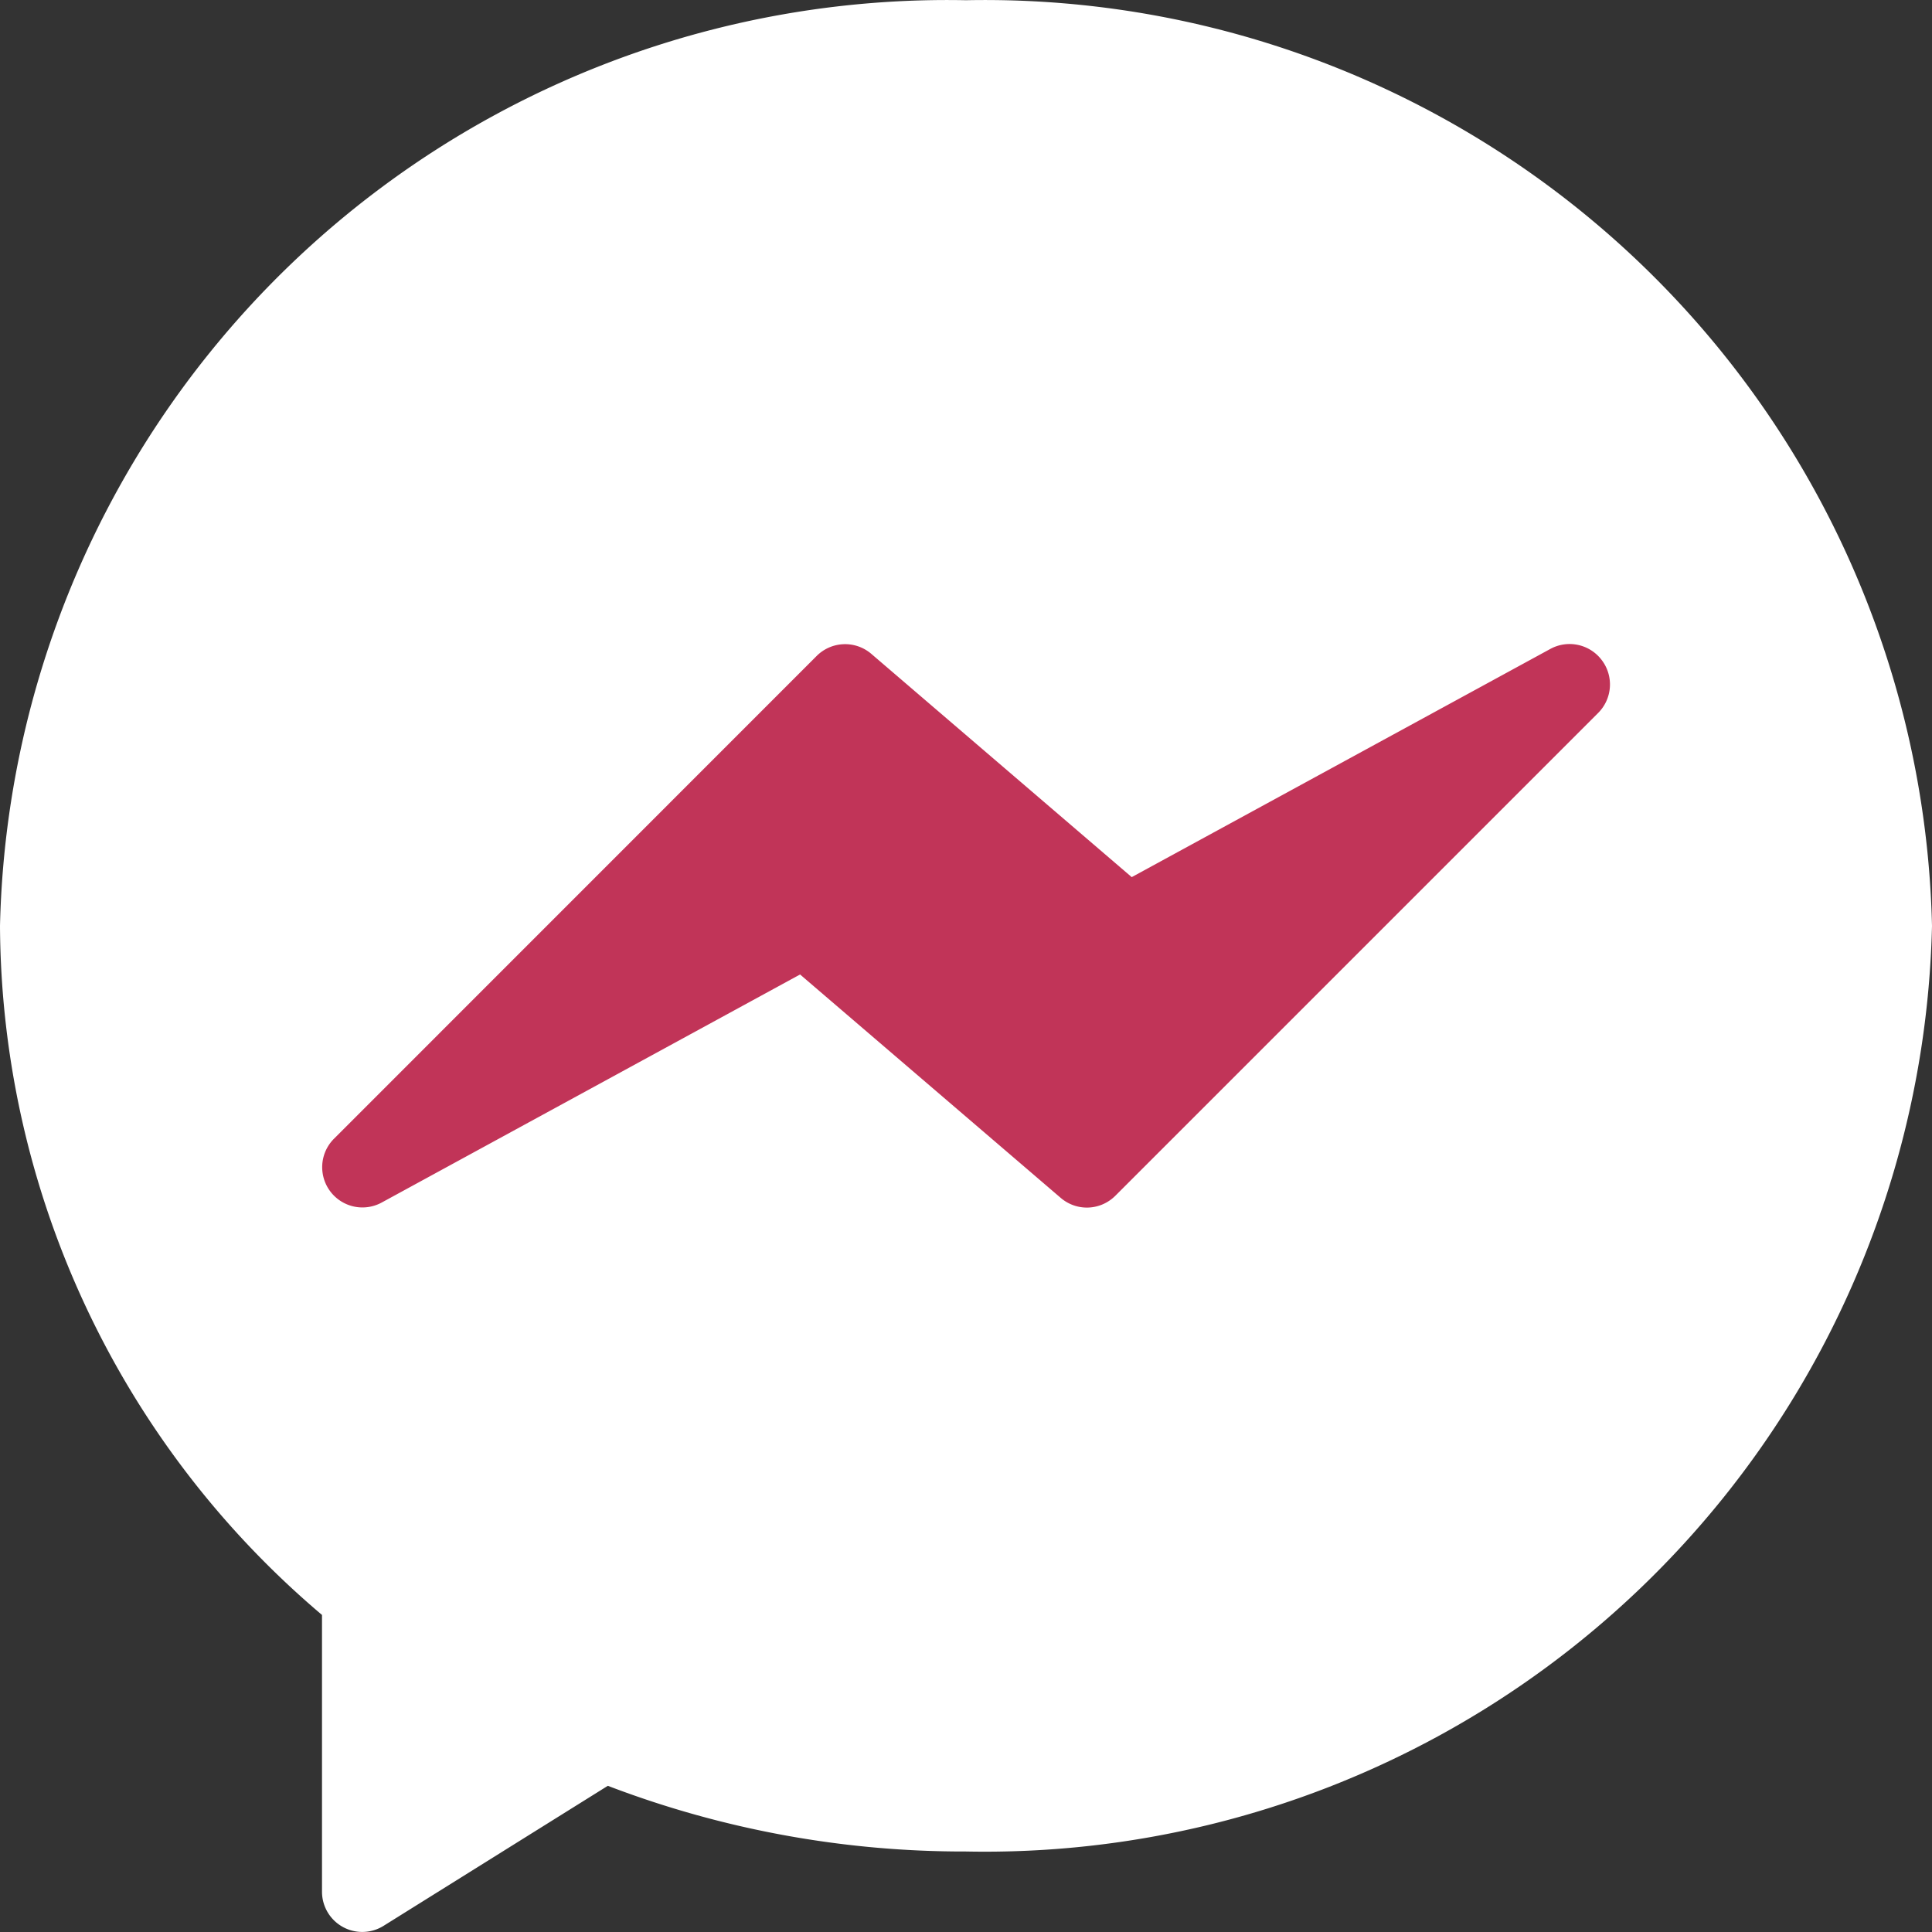 <svg xmlns="http://www.w3.org/2000/svg" width="18" height="18" viewBox="0 0 18 18"><rect x="0" y="0" width="18" height="18" fill="#333333" stroke="none"/><g><g><path fill="#fff" d="M9 .002a8.827 8.827 0 0 0-9 8.624 8.461 8.461 0 0 0 3 6.42v2.58a.375.375 0 0 0 .573.317l2.09-1.305A9.285 9.285 0 0 0 9 17.25a8.827 8.827 0 0 0 9-8.624 8.827 8.827 0 0 0-9-8.624z"/></g><g><path fill="#c13458" d="M14.924 6.151a.375.375 0 0 0-.48-.105l-3.9 2.126-2.426-2.08a.375.375 0 0 0-.51.02l-4.499 4.5a.375.375 0 0 0 .445.593l3.9-2.126 2.428 2.081c.149.128.37.12.51-.02l4.499-4.499a.375.375 0 0 0 .033-.49z"/></g></g></svg>